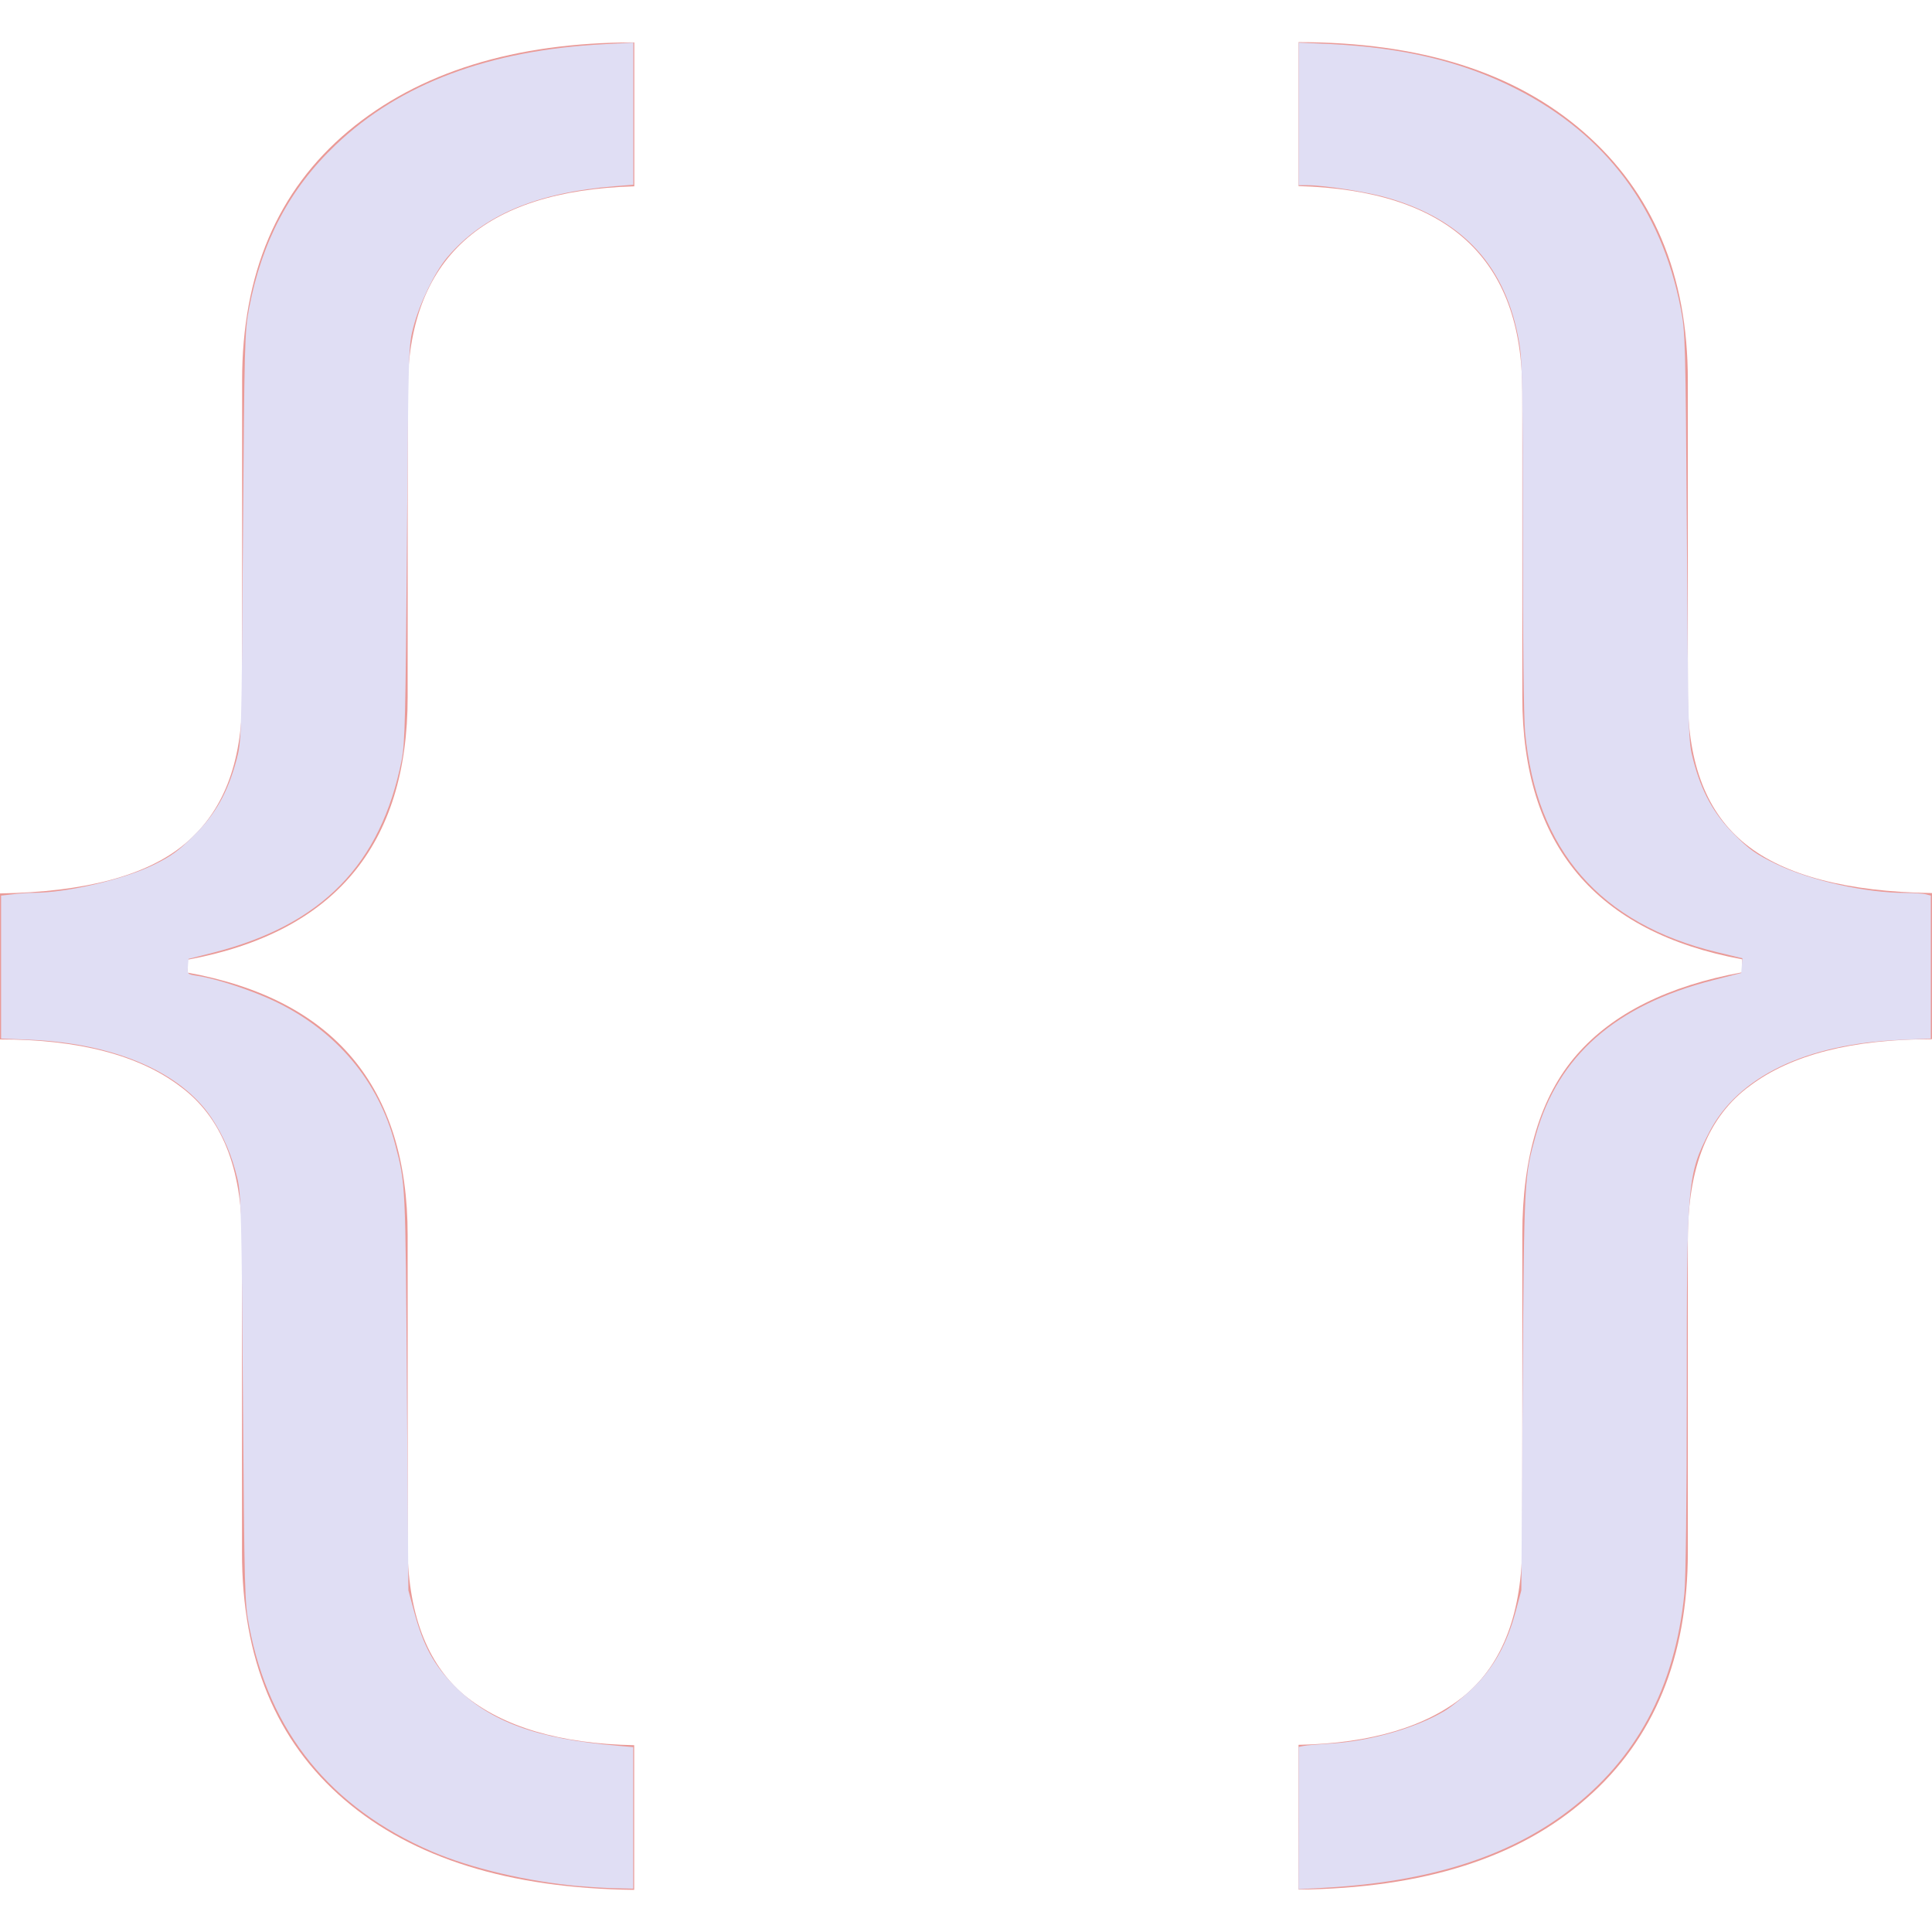 <?xml version="1.0" encoding="UTF-8" standalone="no"?>
<svg
   style="isolation:isolate"
   width="16"
   height="16"
   viewBox="0 0 16 16"
   version="1.1"
   id="svg1088"
   sodipodi:docname="main.svg"
   inkscape:version="1.2.2 (b0a8486541, 2022-12-01)"
   xmlns:inkscape="http://www.inkscape.org/namespaces/inkscape"
   xmlns:sodipodi="http://sodipodi.sourceforge.net/DTD/sodipodi-0.dtd"
   xmlns="http://www.w3.org/2000/svg"
   xmlns:svg="http://www.w3.org/2000/svg">
  <sodipodi:namedview
     id="namedview1090"
     pagecolor="#ffffff"
     bordercolor="#000000"
     borderopacity="0.25"
     inkscape:showpageshadow="2"
     inkscape:pageopacity="0.0"
     inkscape:pagecheckerboard="0"
     inkscape:deskcolor="#d1d1d1"
     showgrid="false"
     inkscape:zoom="54.4375"
     inkscape:cx="5.0241102"
     inkscape:cy="8.0183697"
     inkscape:window-width="1920"
     inkscape:window-height="1036"
     inkscape:window-x="0"
     inkscape:window-y="44"
     inkscape:window-maximized="1"
     inkscape:current-layer="svg1088" />
  <defs
     id="defs1082">
    <style
       id="current-color-scheme"
       type="text/css">
   .ColorScheme-Text { color:#ea9a97; } .ColorScheme-Highlight { color:#5294e2; }
  </style>
    <linearGradient
       id="arrongin"
       x1="0%"
       x2="0%"
       y1="0%"
       y2="100%">
      <stop
         offset="0%"
         style="stop-color:#dd9b44; stop-opacity:1"
         id="stop1029" />
      <stop
         offset="100%"
         style="stop-color:#ad6c16; stop-opacity:1"
         id="stop1031" />
    </linearGradient>
    <linearGradient
       id="aurora"
       x1="0%"
       x2="0%"
       y1="0%"
       y2="100%">
      <stop
         offset="0%"
         style="stop-color:#09D4DF; stop-opacity:1"
         id="stop1034" />
      <stop
         offset="100%"
         style="stop-color:#9269F4; stop-opacity:1"
         id="stop1036" />
    </linearGradient>
    <linearGradient
       id="fitdance"
       x1="0%"
       x2="0%"
       y1="0%"
       y2="100%">
      <stop
         offset="0%"
         style="stop-color:#1AD6AB; stop-opacity:1"
         id="stop1039" />
      <stop
         offset="100%"
         style="stop-color:#329DB6; stop-opacity:1"
         id="stop1041" />
    </linearGradient>
    <linearGradient
       id="oomox"
       x1="0%"
       x2="0%"
       y1="0%"
       y2="100%">
      <stop
         offset="0%"
         style="stop-color:#efefe7; stop-opacity:1"
         id="stop1044" />
      <stop
         offset="100%"
         style="stop-color:#8f8f8b; stop-opacity:1"
         id="stop1046" />
    </linearGradient>
    <linearGradient
       id="rainblue"
       x1="0%"
       x2="0%"
       y1="0%"
       y2="100%">
      <stop
         offset="0%"
         style="stop-color:#00F260; stop-opacity:1"
         id="stop1049" />
      <stop
         offset="100%"
         style="stop-color:#0575E6; stop-opacity:1"
         id="stop1051" />
    </linearGradient>
    <linearGradient
       id="sunrise"
       x1="0%"
       x2="0%"
       y1="0%"
       y2="100%">
      <stop
         offset="0%"
         style="stop-color: #FF8501; stop-opacity:1"
         id="stop1054" />
      <stop
         offset="100%"
         style="stop-color: #FFCB01; stop-opacity:1"
         id="stop1056" />
    </linearGradient>
    <linearGradient
       id="telinkrin"
       x1="0%"
       x2="0%"
       y1="0%"
       y2="100%">
      <stop
         offset="0%"
         style="stop-color: #b2ced6; stop-opacity:1"
         id="stop1059" />
      <stop
         offset="100%"
         style="stop-color: #6da5b7; stop-opacity:1"
         id="stop1061" />
    </linearGradient>
    <linearGradient
       id="60spsycho"
       x1="0%"
       x2="0%"
       y1="0%"
       y2="100%">
      <stop
         offset="0%"
         style="stop-color: #df5940; stop-opacity:1"
         id="stop1064" />
      <stop
         offset="25%"
         style="stop-color: #d8d15f; stop-opacity:1"
         id="stop1066" />
      <stop
         offset="50%"
         style="stop-color: #e9882a; stop-opacity:1"
         id="stop1068" />
      <stop
         offset="100%"
         style="stop-color: #279362; stop-opacity:1"
         id="stop1070" />
    </linearGradient>
    <linearGradient
       id="90ssummer"
       x1="0%"
       x2="0%"
       y1="0%"
       y2="100%">
      <stop
         offset="0%"
         style="stop-color: #f618c7; stop-opacity:1"
         id="stop1073" />
      <stop
         offset="20%"
         style="stop-color: #94ffab; stop-opacity:1"
         id="stop1075" />
      <stop
         offset="50%"
         style="stop-color: #fbfd54; stop-opacity:1"
         id="stop1077" />
      <stop
         offset="100%"
         style="stop-color: #0f83ae; stop-opacity:1"
         id="stop1079" />
    </linearGradient>
  </defs>
  <path
     style="fill:currentColor;"
     class="ColorScheme-Text"
     d="M 3.374 12.771 C 3.374 13.354 3.533 13.774 3.843 14.037 C 4.166 14.301 4.636 14.441 5.252 14.453 L 5.252 15.651 C 4.218 15.64 3.417 15.388 2.854 14.906 C 2.285 14.419 2.004 13.736 2.004 12.856 L 2.004 10.263 C 2.004 9.669 1.834 9.247 1.489 8.995 C 1.149 8.738 0.649 8.608 0 8.608 L 0 7.399 C 0.703 7.387 1.214 7.253 1.529 6.99 C 1.846 6.727 2.005 6.323 2.005 5.773 L 2.005 3.153 C 2.005 2.266 2.297 1.579 2.884 1.086 C 3.469 0.597 4.261 0.351 5.253 0.351 L 5.253 1.543 C 3.998 1.579 3.376 2.144 3.376 3.246 L 3.376 5.773 C 3.376 7.001 2.766 7.724 1.554 7.948 L 1.554 8.055 C 2.766 8.274 3.376 9.001 3.376 10.23 L 3.376 12.772"
     id="path1084" />
  <path
     style="fill:currentColor;"
     class="ColorScheme-Text"
     d="M 14.429 7.945 C 13.216 7.721 12.607 6.999 12.607 5.77 L 12.607 3.244 C 12.607 2.141 11.991 1.576 10.754 1.541 L 10.754 0.349 C 11.756 0.349 12.542 0.594 13.116 1.094 C 13.687 1.592 13.978 2.275 13.978 3.15 L 13.978 5.771 C 13.978 6.327 14.136 6.736 14.458 6.992 C 14.781 7.251 15.297 7.385 16 7.396 L 16 8.606 C 15.337 8.606 14.833 8.736 14.493 8.992 C 14.147 9.244 13.978 9.667 13.978 10.26 L 13.978 12.854 C 13.978 13.727 13.696 14.406 13.14 14.892 C 12.582 15.385 11.792 15.638 10.754 15.649 L 10.754 14.45 C 11.357 14.438 11.821 14.298 12.138 14.034 C 12.448 13.771 12.607 13.351 12.607 12.768 L 12.607 10.226 C 12.607 9.576 12.759 9.077 13.058 8.735 C 13.356 8.393 13.814 8.164 14.428 8.052 L 14.428 7.945"
     id="path1086" />
  <path
     style="fill:#e0def4;stroke-width:0.018"
     d="M 4.805,15.621 C 4.369,15.583 3.899,15.472 3.574,15.332 2.739,14.972 2.229,14.343 2.063,13.465 2.026,13.273 2.024,13.181 2.012,11.582 2.001,10.074 1.996,9.887 1.967,9.765 1.921,9.57 1.853,9.41 1.751,9.257 1.497,8.878 0.951,8.642 0.253,8.611 L 0.009,8.601 V 8.009 7.417 L 0.106,7.406 C 0.159,7.399 0.238,7.394 0.282,7.394 0.557,7.393 1.027,7.283 1.277,7.16 1.421,7.089 1.478,7.047 1.608,6.917 1.788,6.738 1.886,6.562 1.959,6.292 2,6.136 2,6.128 2.012,4.445 2.024,2.836 2.026,2.746 2.063,2.553 2.168,2 2.4,1.561 2.782,1.198 3.313,0.692 4.05,0.416 5.001,0.366 L 5.245,0.353 V 0.942 1.53 L 5.093,1.542 C 4.443,1.595 4.002,1.781 3.705,2.13 3.602,2.25 3.475,2.512 3.423,2.71 3.383,2.863 3.382,2.893 3.37,4.501 3.359,5.926 3.354,6.155 3.327,6.292 3.154,7.161 2.665,7.661 1.763,7.89 L 1.561,7.941 1.556,8.005 c -0.005,0.063 -0.005,0.064 0.081,0.077 0.158,0.024 0.455,0.122 0.642,0.212 0.508,0.244 0.856,0.659 0.993,1.181 0.087,0.332 0.086,0.303 0.098,2.043 l 0.012,1.653 0.049,0.181 c 0.076,0.279 0.161,0.436 0.334,0.611 0.293,0.296 0.679,0.438 1.355,0.495 l 0.124,0.011 v 0.586 0.586 l -0.133,-0.003 c -0.073,-0.001 -0.211,-0.009 -0.306,-0.018 z"
     id="path1572" />
  <path
     style="fill:#e0def4;stroke-width:0.018"
     d="m 10.755,15.057 v -0.59 l 0.041,-0.008 c 0.023,-0.005 0.12,-0.013 0.216,-0.019 0.331,-0.02 0.707,-0.126 0.949,-0.269 0.059,-0.035 0.169,-0.125 0.246,-0.201 0.167,-0.166 0.272,-0.355 0.344,-0.62 l 0.048,-0.179 0.011,-1.653 c 0.012,-1.771 0.012,-1.769 0.11,-2.12 C 12.904,8.743 13.382,8.324 14.181,8.119 l 0.239,-0.061 0.005,-0.061 0.005,-0.061 -0.212,-0.051 C 13.252,7.651 12.722,7.042 12.63,6.062 12.619,5.943 12.611,5.272 12.611,4.435 12.611,3.209 12.607,2.986 12.581,2.837 12.474,2.207 12.118,1.817 11.484,1.636 11.321,1.589 10.965,1.534 10.828,1.534 h -0.073 V 0.943 0.353 l 0.262,0.012 c 0.611,0.029 1.102,0.148 1.543,0.373 0.74,0.378 1.197,0.989 1.359,1.816 0.038,0.195 0.04,0.261 0.051,1.892 0.011,1.668 0.012,1.692 0.052,1.846 0.069,0.265 0.169,0.446 0.34,0.618 0.127,0.127 0.178,0.163 0.342,0.243 0.286,0.139 0.744,0.242 1.08,0.242 0.068,1.469e-4 0.142,0.005 0.165,0.011 l 0.041,0.011 V 8.009 8.601 l -0.253,0.011 c -0.781,0.033 -1.343,0.304 -1.58,0.761 -0.183,0.354 -0.188,0.405 -0.188,2.166 -7.4e-5,0.901 -0.008,1.546 -0.02,1.662 -0.08,0.781 -0.398,1.372 -0.971,1.804 -0.497,0.375 -1.151,0.58 -1.999,0.628 l -0.225,0.013 z"
     id="path1574" />
</svg>
